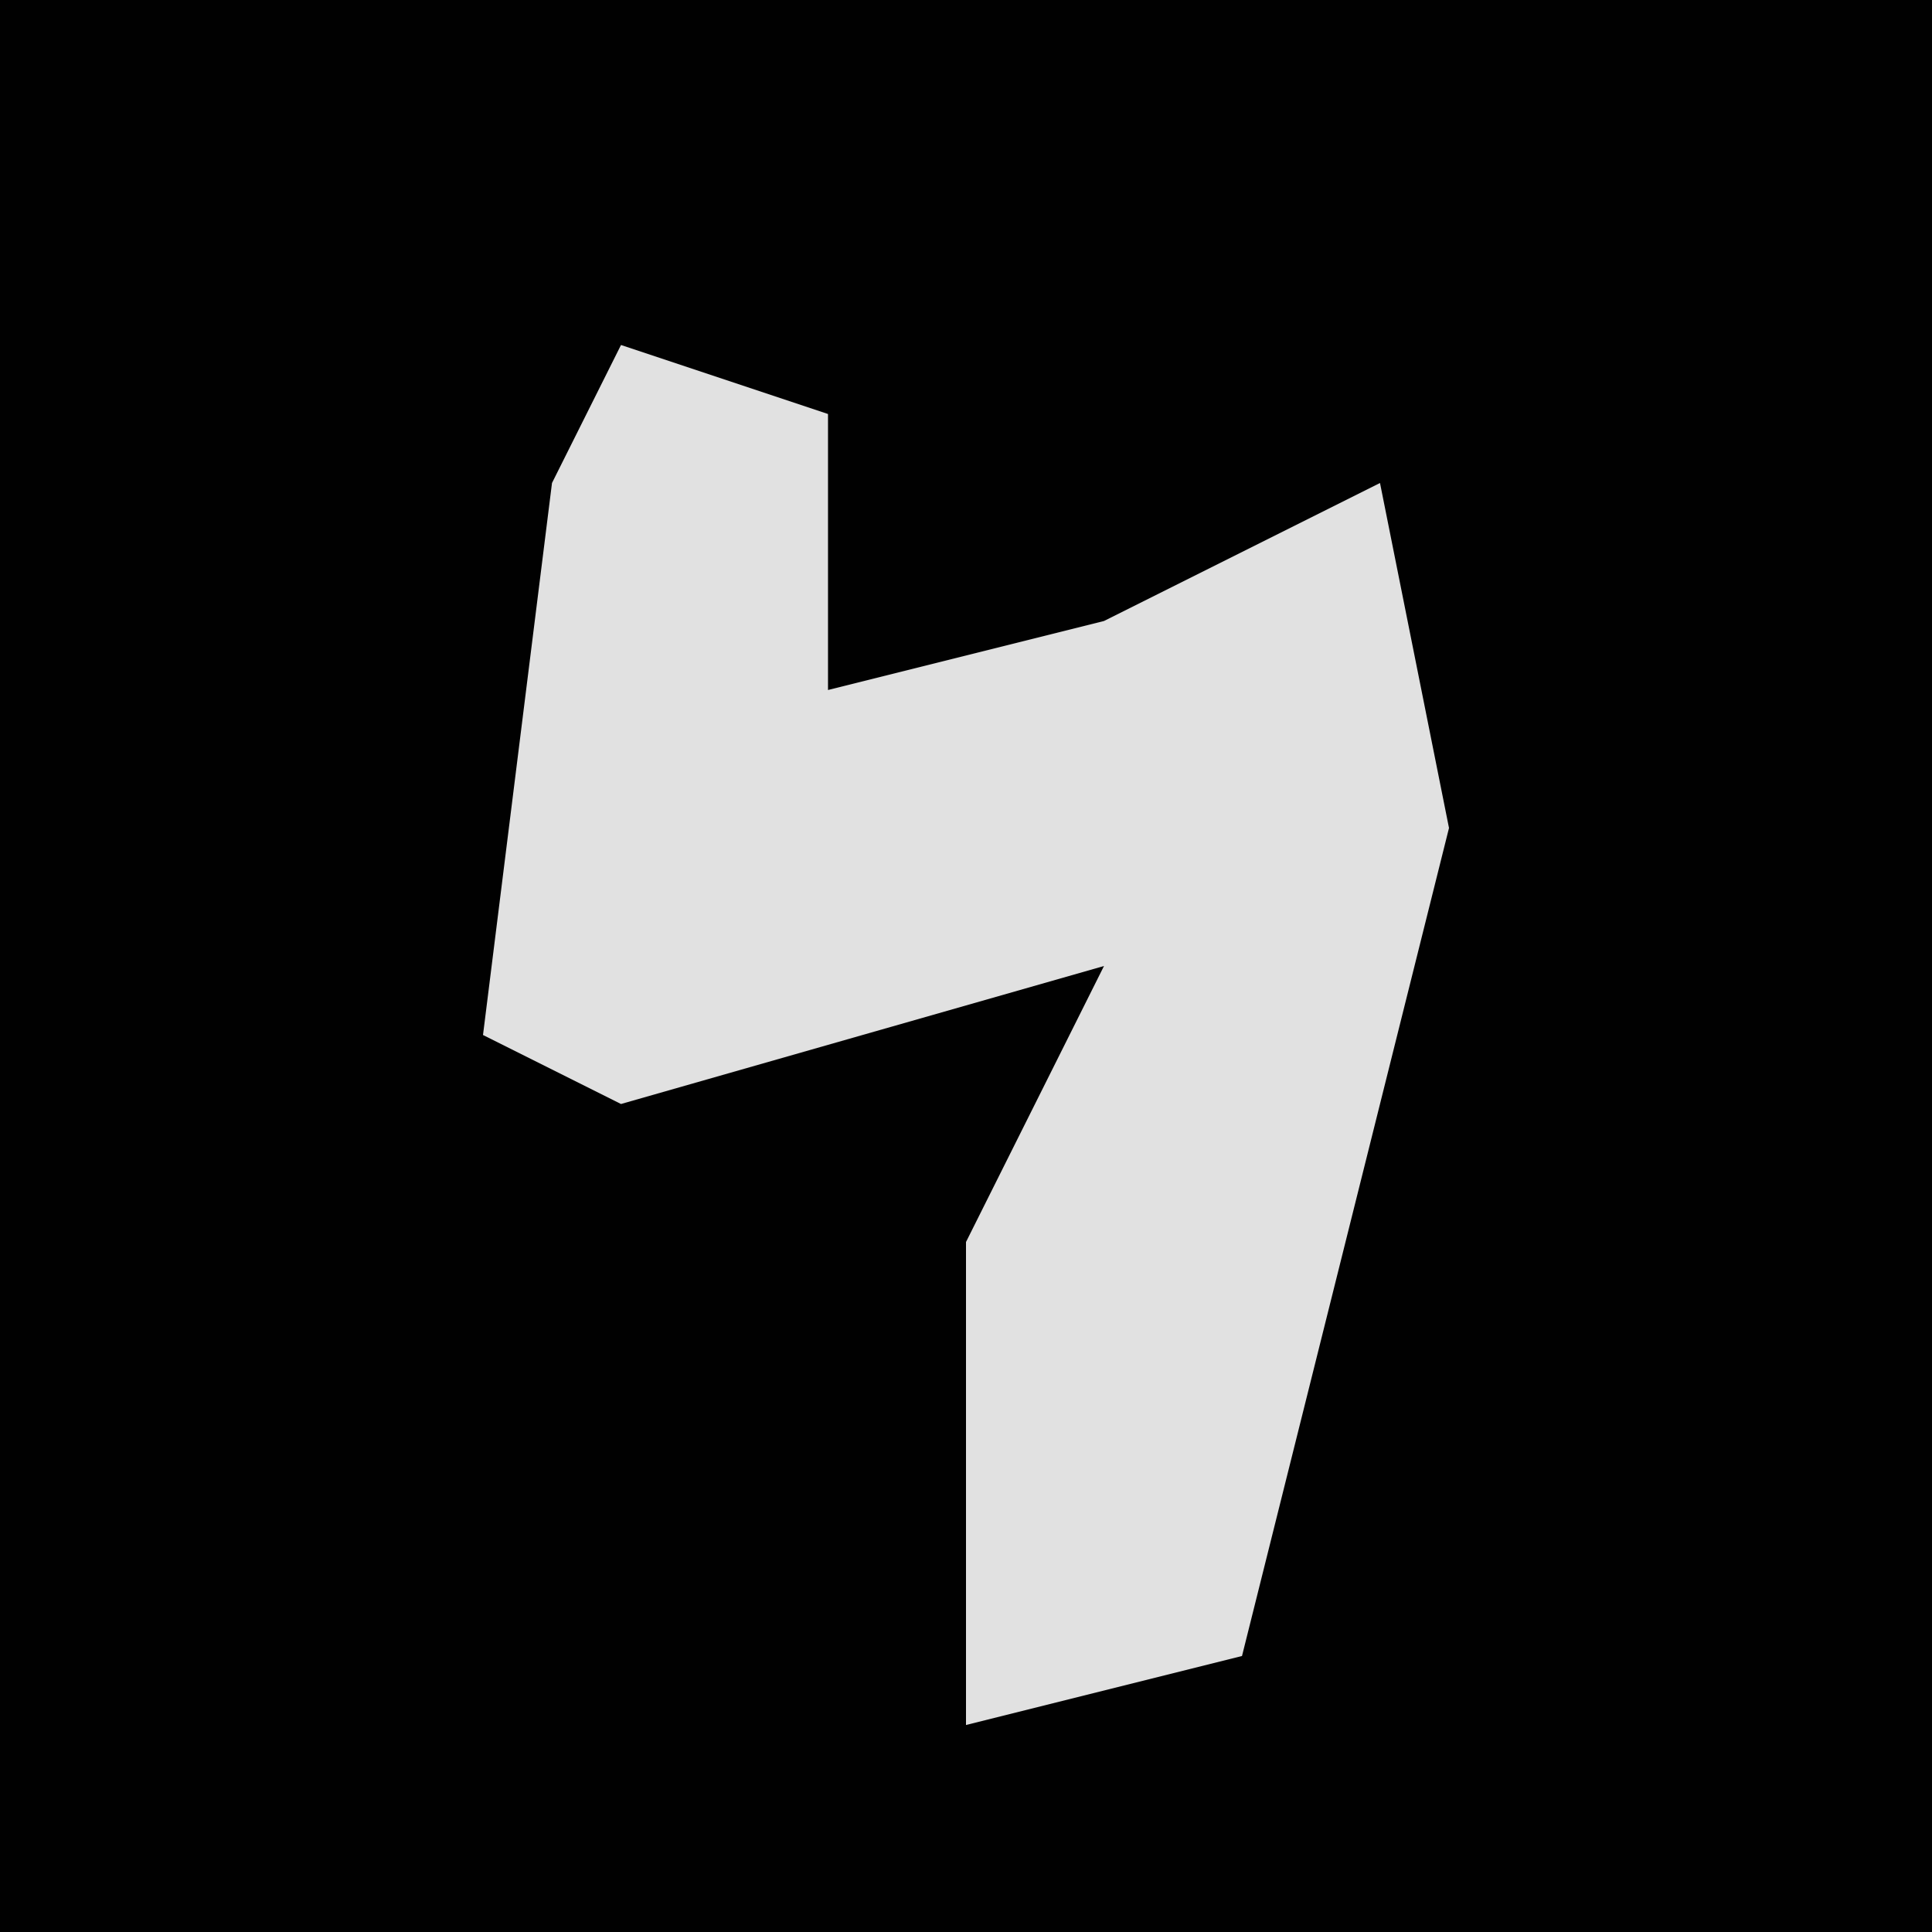 <?xml version="1.0" encoding="UTF-8"?>
<svg version="1.1" xmlns="http://www.w3.org/2000/svg" width="28" height="28">
<path d="M0,0 L28,0 L28,28 L0,28 Z " fill="#010101" transform="translate(0,0)"/>
<path d="M0,0 L3,1 L3,5 L7,4 L11,2 L12,7 L9,19 L5,20 L5,13 L7,9 L0,11 L-2,10 L-1,2 Z " fill="#E1E1E1" transform="translate(9,5)"/>
</svg>
